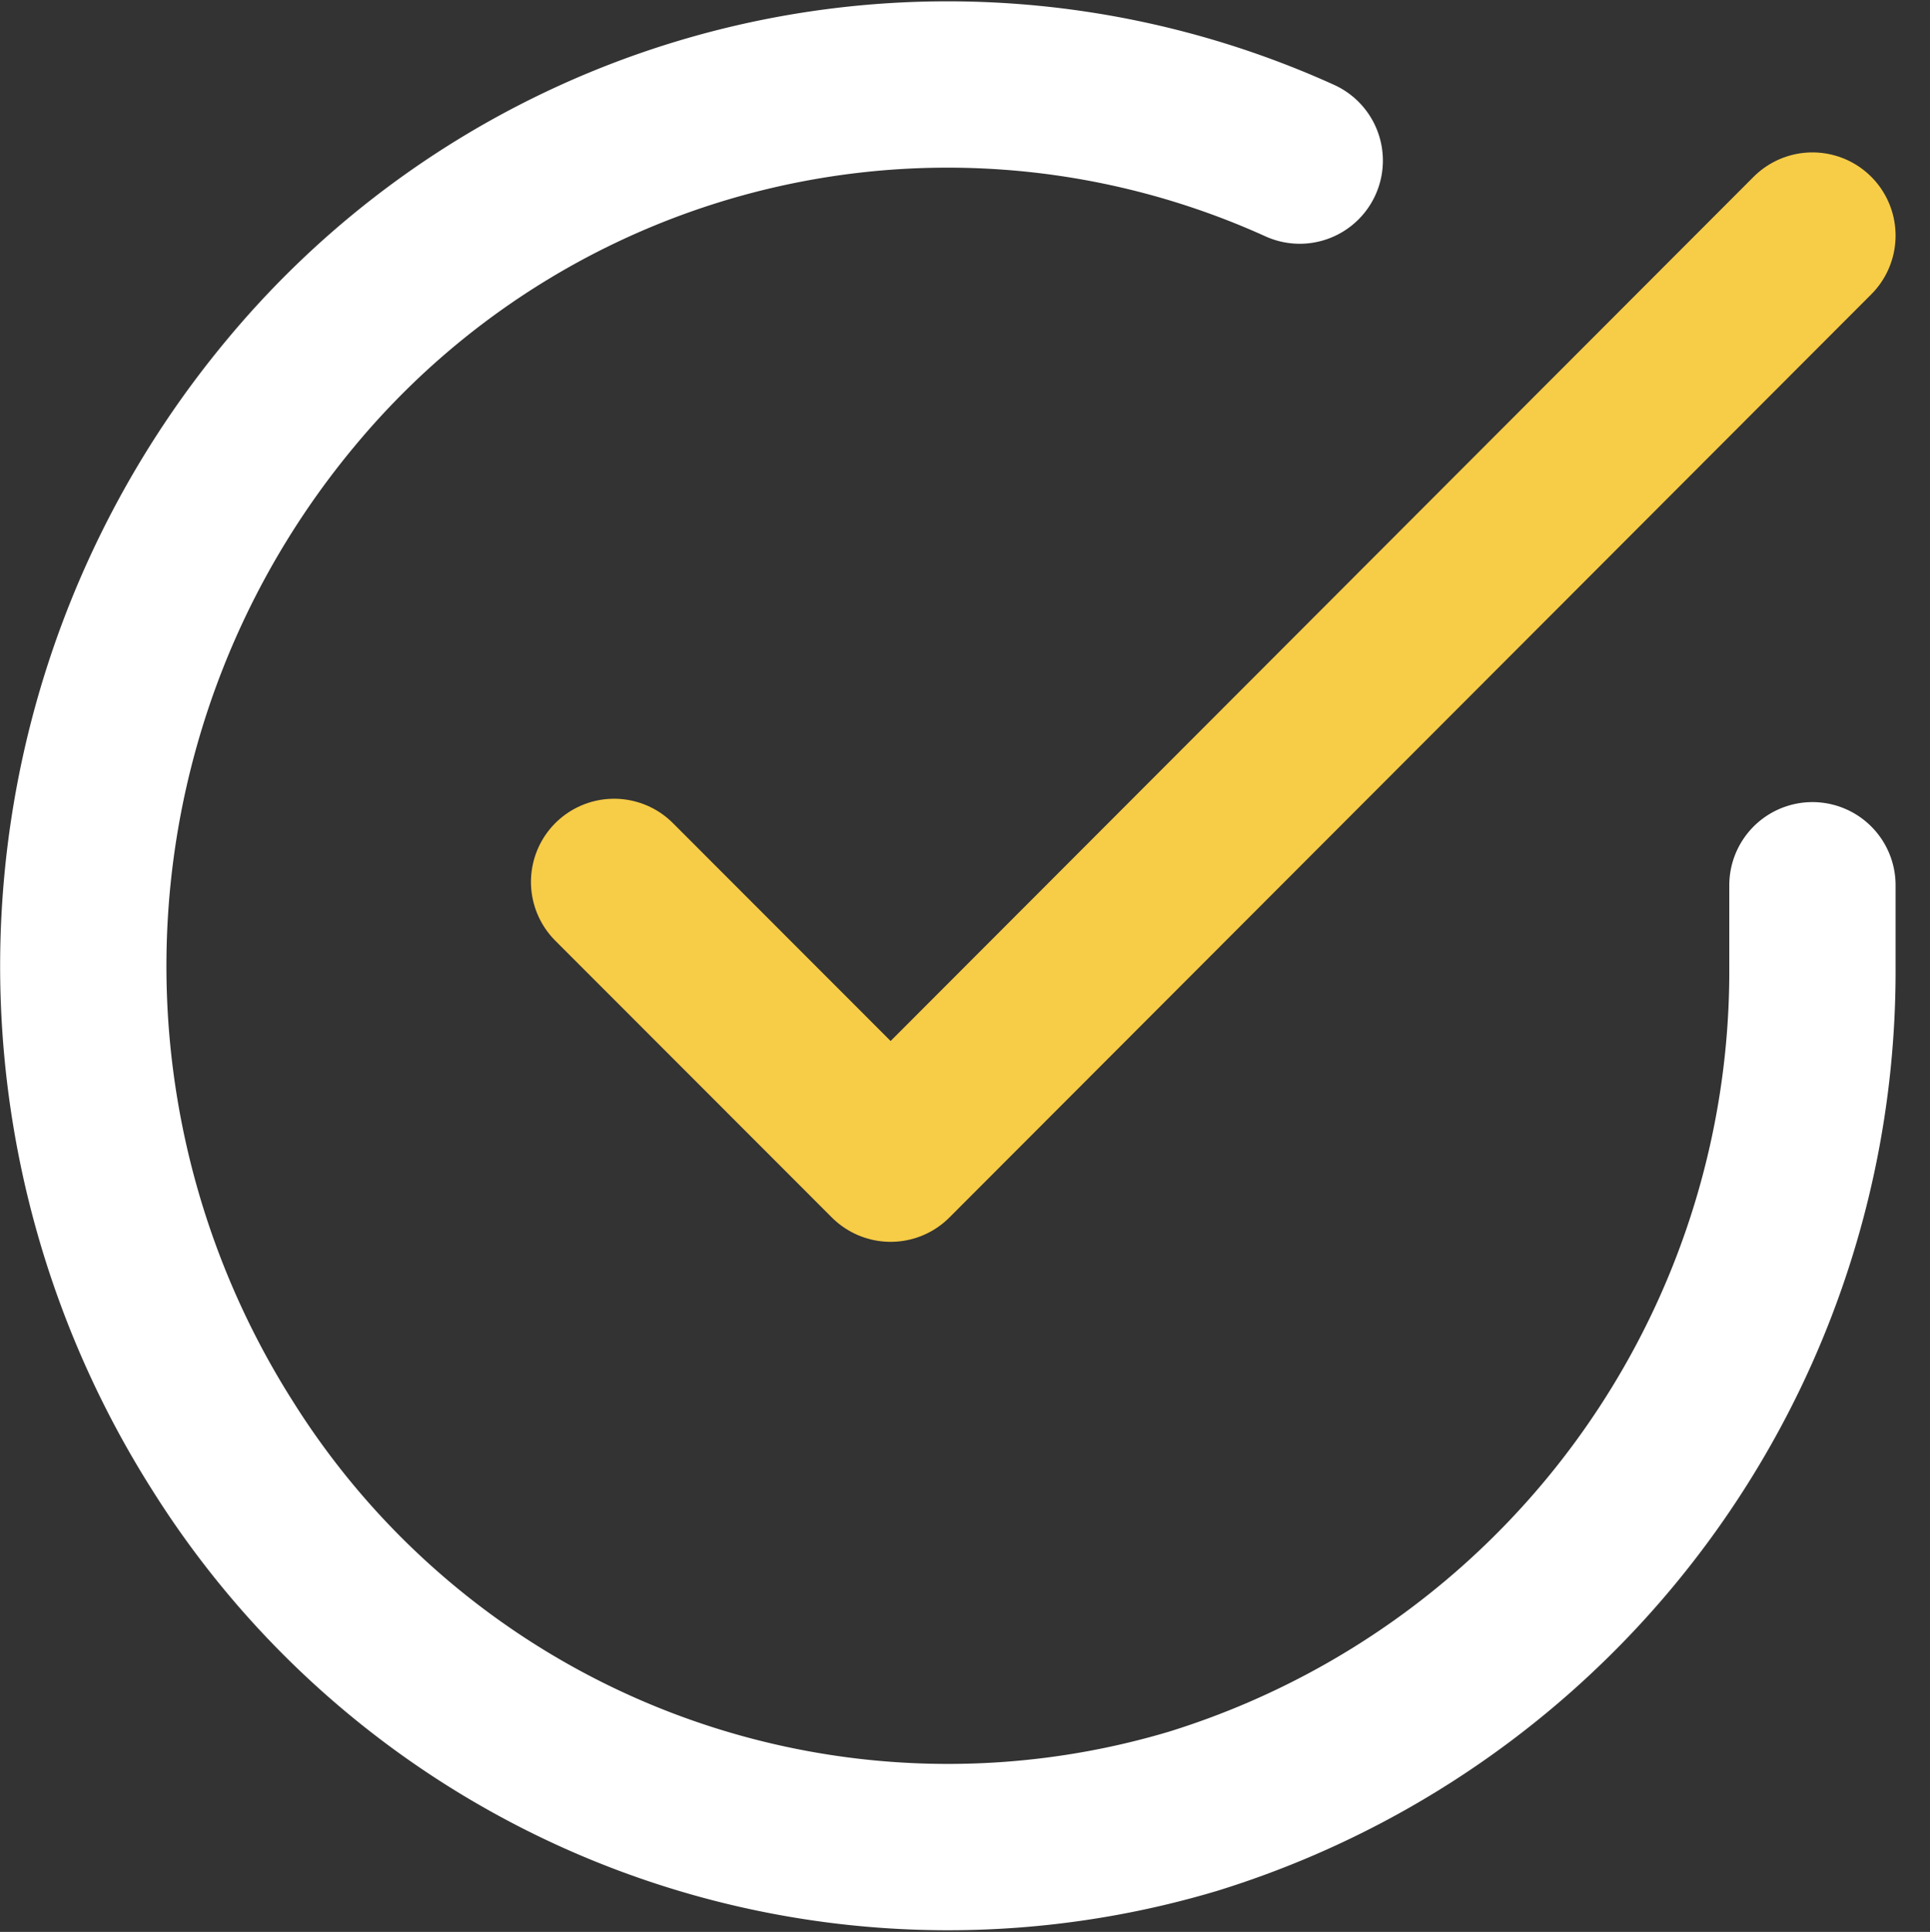 <svg xmlns="http://www.w3.org/2000/svg" width="46.426" height="46.461" viewBox="0 0 46.426 46.461">
  <rect x="0" y="0" width="46.426" height="46.461" fill="#333333" stroke="none"/>
  <g id="Icon_feather-check-circle" data-name="Icon feather-check-circle" transform="translate(-0.996 -0.965)">
    <path id="Path_2530" data-name="Path 2530" d="M44.594,22.255v1.951a21.152,21.152,0,0,1-14.9,20.319A20.6,20.6,0,0,1,6.35,35.733,21.528,21.528,0,0,1,7.988,10.418,20.53,20.53,0,0,1,32.261,4.827" transform="translate(0 0)" fill="none" stroke="#fff" stroke-linecap="round" stroke-linejoin="round" stroke-width="4"/>
    <path id="Path_2531" data-name="Path 2531" d="M42.326,6,20.152,28.2,13.5,21.544" transform="translate(2.268 0.63)" fill="none" stroke="#f7cc47" stroke-linecap="round" stroke-linejoin="round" stroke-width="4"/>
  </g>
</svg>
